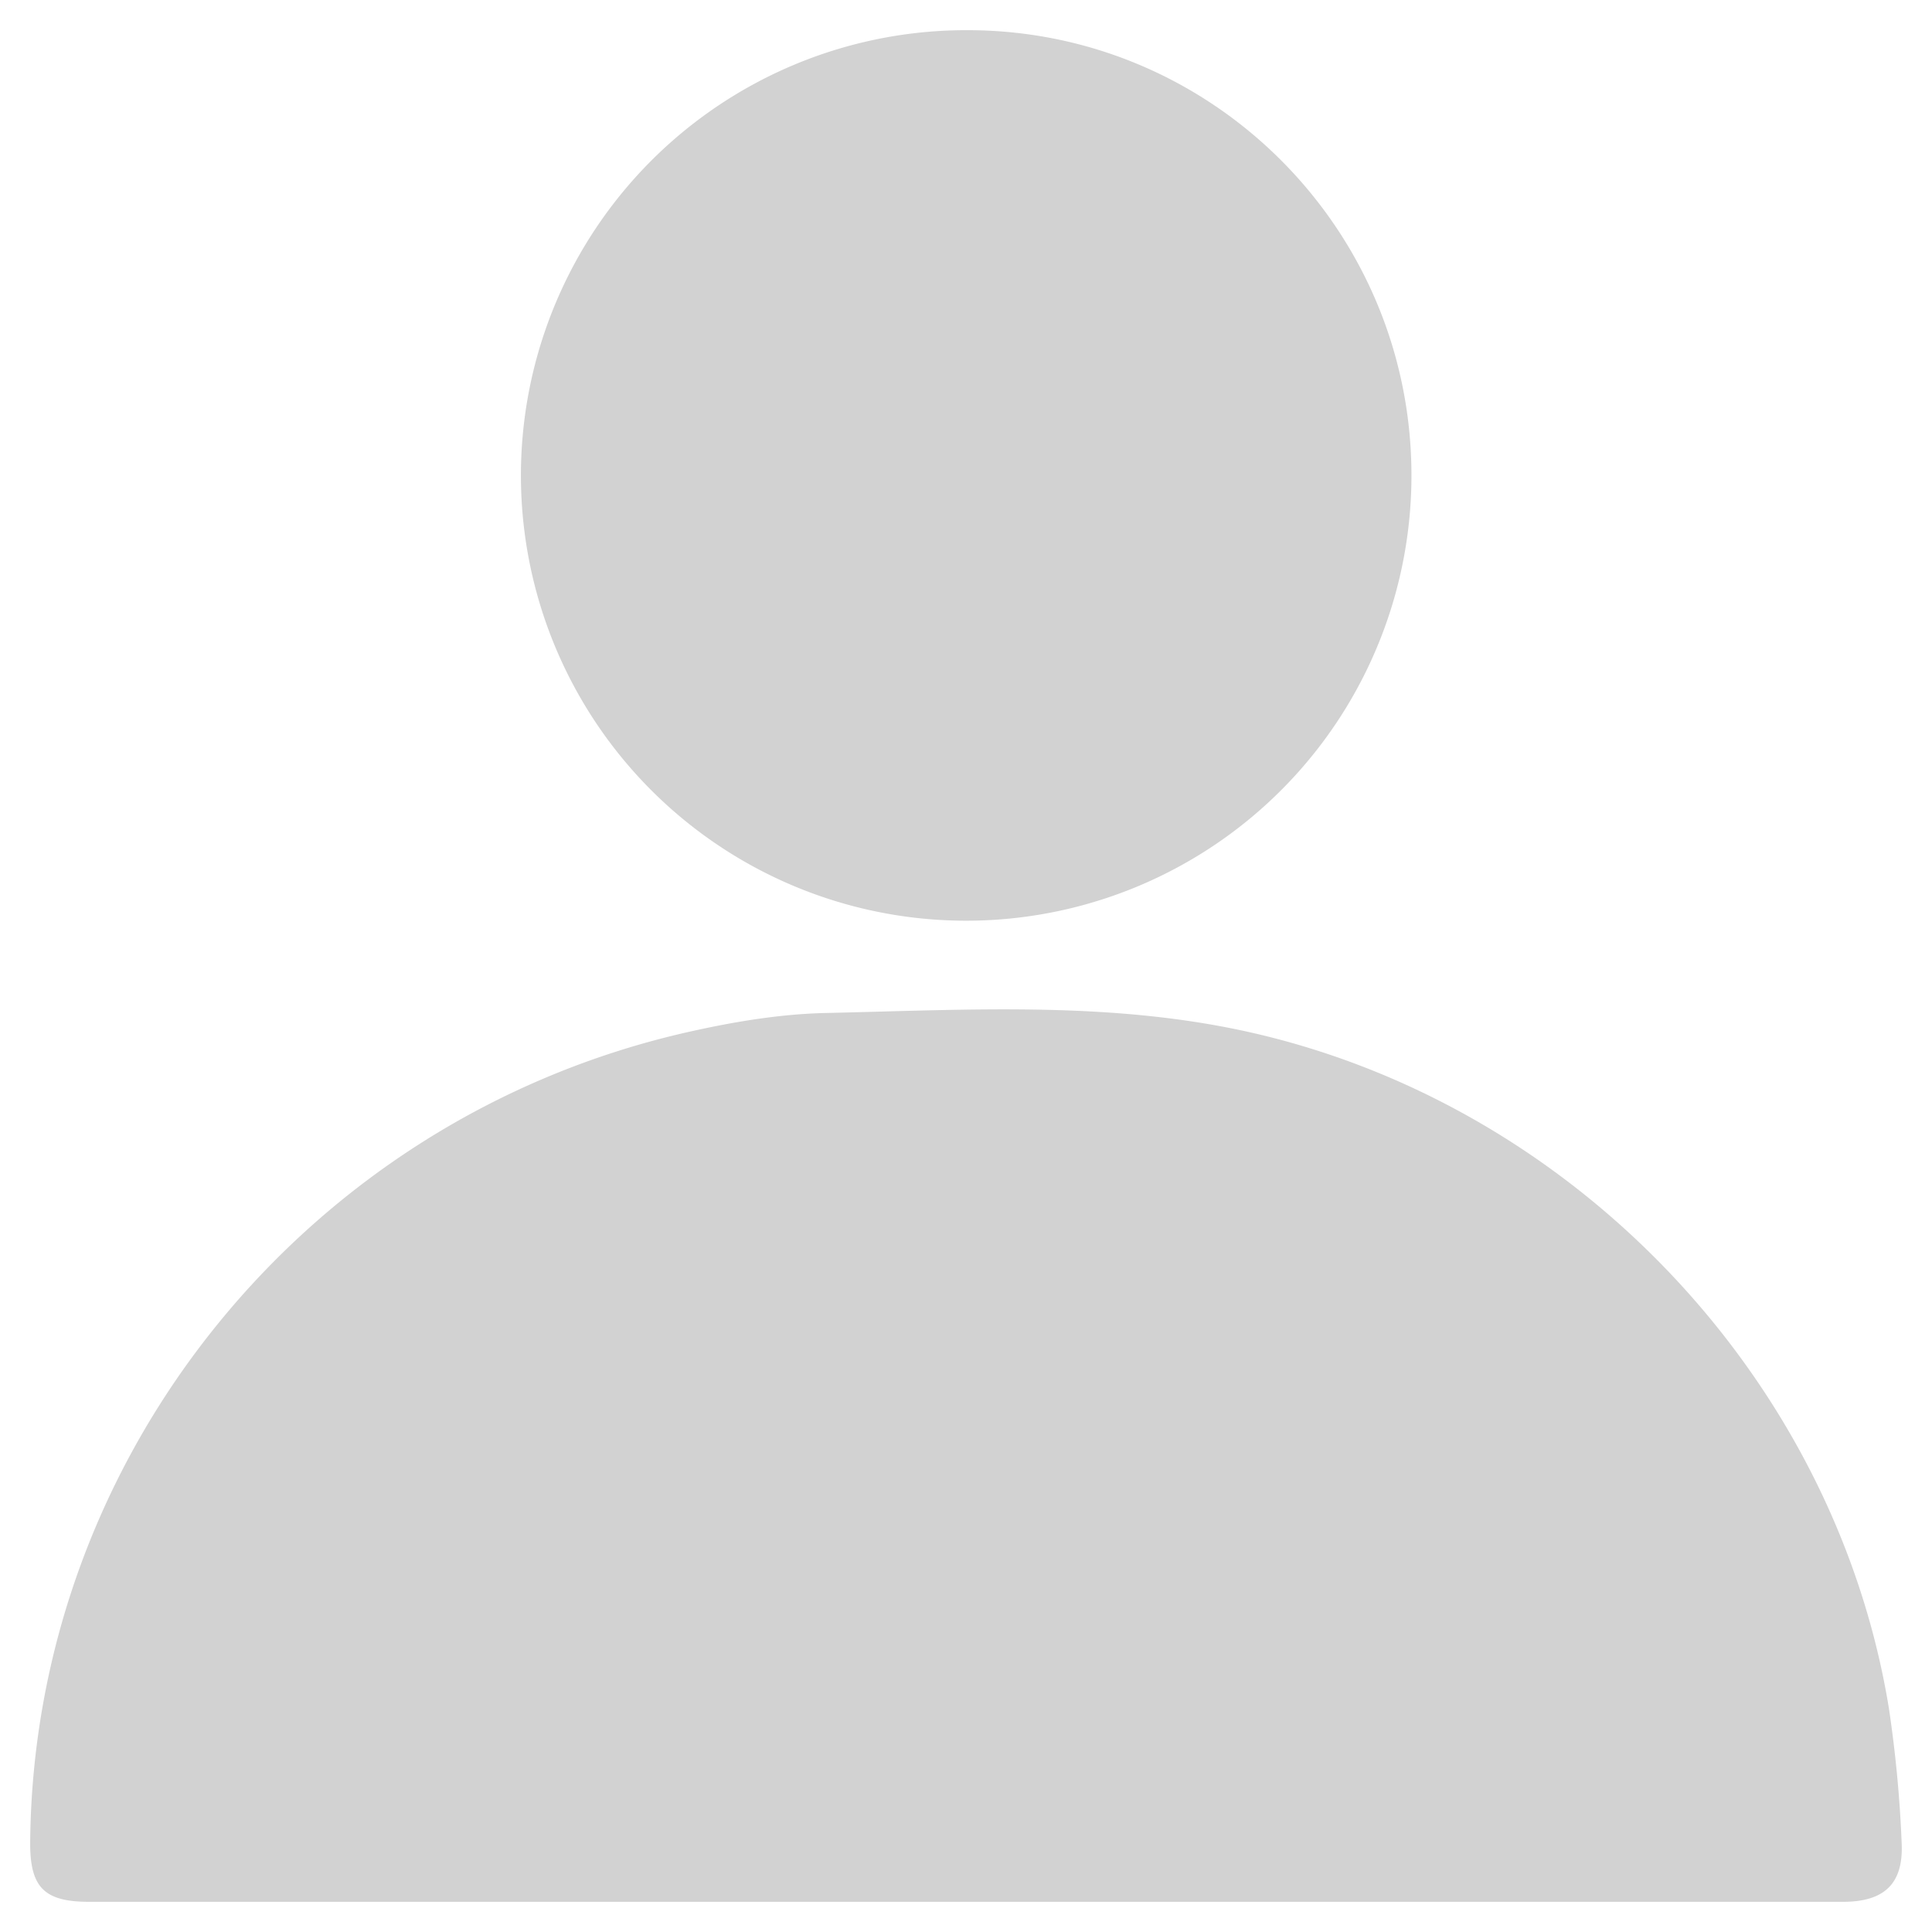 <svg id="Layer_1" data-name="Layer 1" xmlns="http://www.w3.org/2000/svg" viewBox="0 0 512 512">
  <defs>
    <style>.cls-1{fill:#d2d2d2;}</style>
  </defs>
  <path 
    class="cls-1" 
    d="M255.45,504H23.64c-12,0-15.76-3.84-15.64-16C9,385.5,81.52,296.15,182.56,273.45c11.93-2.68,24.25-4.74,36.44-5,38.54-.84,77.19-3.37,115.32,5.83,84.76,20.43,152.21,92.41,166.25,178.39a329.23,329.23,0,0,1,3.38,35.5c.6,11-4.54,15.83-15.54,15.83Z"
  />
  <path 
    class="cls-1" 
    d="M374.05,126.12A118,118,0,1,1,256.67,8C321.56,8.15,374.1,61,374.05,126.12Z"
  />
</svg>